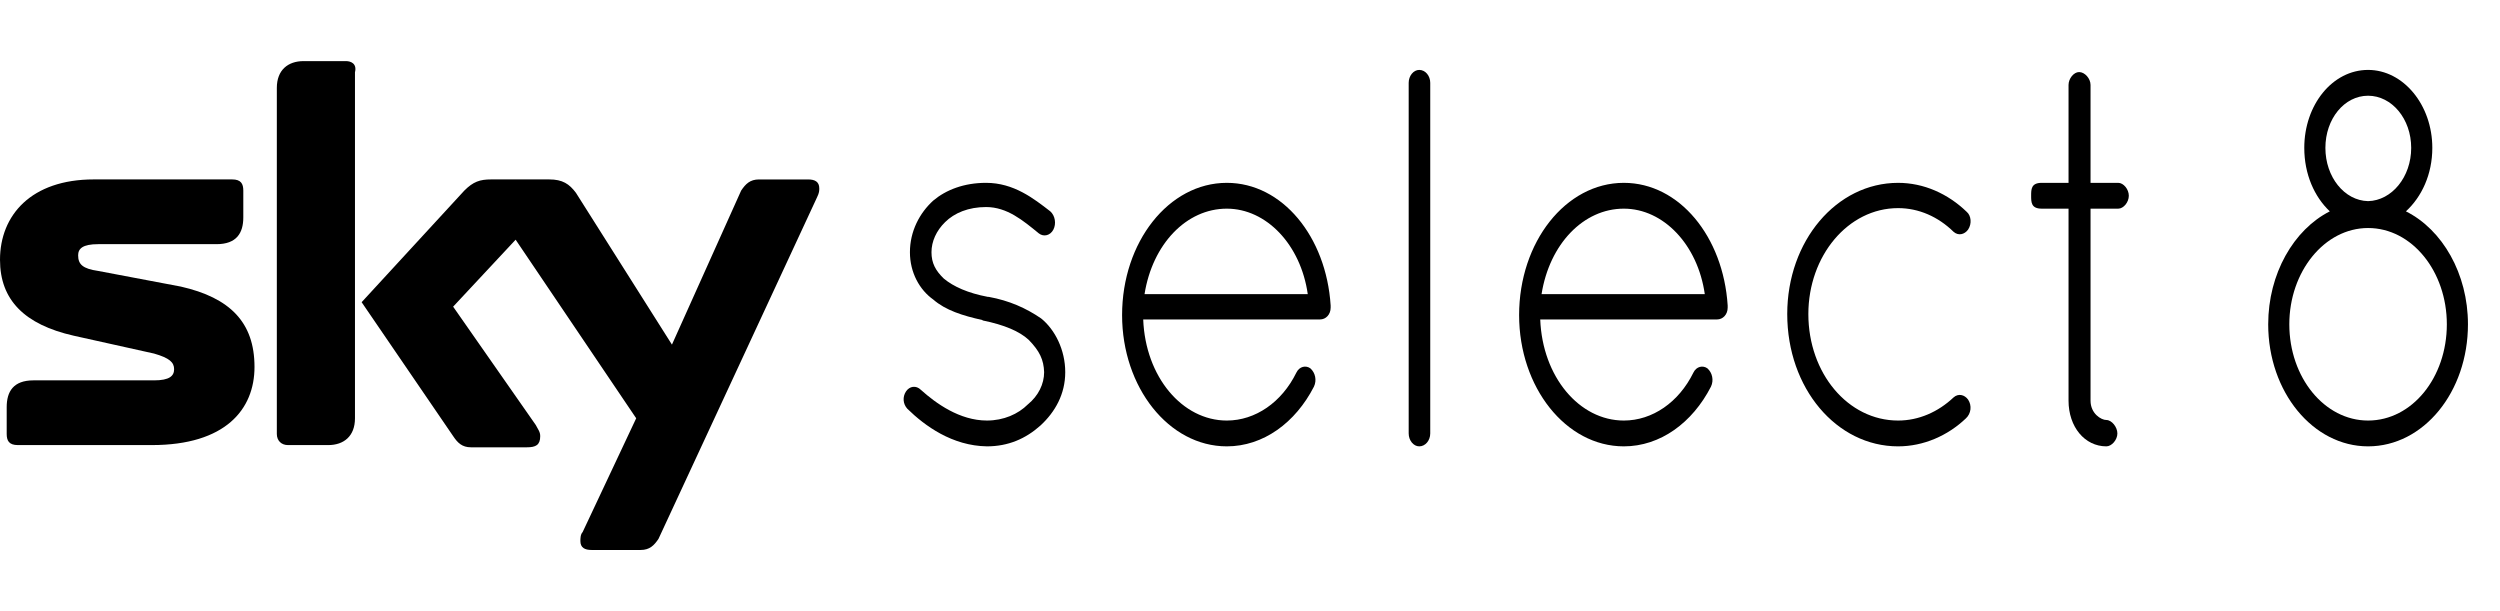 <?xml version="1.0" encoding="UTF-8" standalone="no"?>
<!-- Created with Inkscape (http://www.inkscape.org/) -->

<svg
   xmlns="http://www.w3.org/2000/svg"
   version="1.1"
   width="100%"
   height="100%"
   viewBox="0 0 90 22"
   style="fill:#000000"
   id="svg2">
  <path
     d="m 10.93,2.2 c -0.563,0 -0.964,0.321 -0.964,0.964 V 15.621 c 0,0.241 0.161,0.402 0.402,0.402 h 1.447 c 0.563,0 0.964,-0.321 0.964,-0.964 V 2.602 c 0.08,-0.321 -0.161,-0.402 -0.321,-0.402 H 10.93 z M 3.375,6.459 C 1.125,6.459 0,7.745 0,9.353 c 0,1.447 0.884,2.331 2.652,2.732 l 2.893,0.643 c 0.563,0.161 0.723,0.321 0.723,0.563 0,0.241 -0.161,0.402 -0.723,0.402 H 1.205 c -0.723,0 -0.964,0.402 -0.964,0.964 v 0.964 c 0,0.241 0.08,0.402 0.402,0.402 h 4.822 c 2.652,0 3.697,-1.286 3.697,-2.813 0,-1.607 -0.884,-2.491 -2.652,-2.893 L 3.536,9.754 C 2.974,9.674 2.813,9.513 2.813,9.192 c 0,-0.241 0.161,-0.402 0.723,-0.402 h 4.259 c 0.723,0 0.964,-0.402 0.964,-0.964 V 6.861 c 0,-0.241 -0.08,-0.402 -0.402,-0.402 H 3.375 z m 14.305,0 c -0.402,0 -0.643,0.08 -0.964,0.402 l -3.697,4.018 3.295,4.822 c 0.161,0.241 0.321,0.402 0.643,0.402 h 2.009 c 0.321,0 0.482,-0.08 0.482,-0.402 0,-0.161 -0.08,-0.241 -0.161,-0.402 l -2.974,-4.259 2.25,-2.411 4.34,6.429 -1.929,4.099 c -0.08,0.08 -0.08,0.241 -0.08,0.321 0,0.241 0.161,0.321 0.402,0.321 h 1.768 c 0.321,0 0.482,-0.161 0.643,-0.402 L 29.414,7.102 c 0.08,-0.161 0.08,-0.241 0.08,-0.321 0,-0.241 -0.161,-0.321 -0.402,-0.321 h -1.768 c -0.321,0 -0.482,0.161 -0.643,0.402 L 24.19,12.406 20.734,6.942 C 20.493,6.62 20.252,6.459 19.77,6.459 h -2.089 z"
     id="path5649" />
  <g
     transform="scale(0.396,0.484)"
     id="text3090">
    <path
       d="m 82.48,30.4 0,0 c 1.6,1.28 4.08,2.76 7.24,2.8 l 0,0 c 1.92,0 3.52,-0.56 4.88,-1.56 l 0,0 c 1.32,-1 2.24,-2.32 2.24,-3.96 l 0,0 c 0,-1.64 -0.92,-3.16 -2.2,-4 l 0,0 c -1.36,-0.76 -2.88,-1.32 -4.76,-1.6 l -0.08,0 0,0 c -1.8,-0.28 -3.12,-0.76 -4,-1.36 l 0,0 c -0.76,-0.6 -1.12,-1.16 -1.12,-1.96 l 0,0 c 0,-0.8 0.44,-1.6 1.24,-2.24 l 0,0 c 0.84,-0.68 2.12,-1.12 3.72,-1.12 l 0,0 c 1.92,0 3.36,1 4.8,1.96 l 0,0 c 0.44,0.28 1.04,0.16 1.32,-0.28 l 0,0 c 0.28,-0.44 0.16,-1.04 -0.28,-1.36 l 0,0 c -1.52,-0.96 -3.32,-2.12 -5.84,-2.12 l 0,0 c -2,0 -3.64,0.52 -4.8,1.32 l 0,0 c -1.24,0.92 -2.12,2.28 -2.12,3.84 l 0,0 c 0,1.52 0.88,2.8 2.12,3.52 l 0,0 c 1.12,0.8 2.68,1.2 4.44,1.52 l 0.08,0.04 0,0 c 1.92,0.32 3.32,0.8 4.16,1.44 l 0,0 c 1,0.84 1.36,1.48 1.4,2.4 l 0,0 c 0,0.88 -0.52,1.76 -1.48,2.4 l 0,0 c -0.88,0.72 -2.2,1.2 -3.72,1.2 l 0,0 c -2.48,0 -4.64,-1.28 -6,-2.28 l 0,0 c -0.44,-0.36 -1.04,-0.28 -1.36,0.12 l 0,0 c -0.32,0.4 -0.28,0.92 0.12,1.28"
       id="path2993" />
    <path
       d="m 111.528,33.2 c 3.32,0 6.24,-1.76 7.92,-4.44 0.28,-0.48 0.12,-1.04 -0.32,-1.36 -0.4,-0.24 -1,-0.16 -1.28,0.32 -1.32,2.2 -3.72,3.56 -6.32,3.56 -4.04,0 -7.4,-3.24 -7.6,-7.52 l 16.08,0 c 0.52,0 0.96,-0.36 0.96,-0.88 l 0,-0.12 0,-0.04 c -0.4,-5.12 -4.4,-9.12 -9.44,-9.12 -5.28,0 -9.52,4.4 -9.52,9.84 0,5.36 4.24,9.76 9.52,9.76 m 0,-17.68 c 3.6,0 6.72,2.68 7.36,6.36 l -14.84,0 c 0.72,-3.72 3.8,-6.36 7.48,-6.36"
       id="path2995" />
    <path
       d="m 128.062,32.24 0,0 c 0,0.52 0.44,0.96 0.96,0.96 l 0,0 c 0.56,0 1,-0.44 1,-0.96 l 0,-26.08 0,0 c 0,-0.52 -0.44,-0.96 -1,-0.96 l 0,0 c -0.52,0 -0.96,0.44 -0.96,0.96 l 0,26.08"
       id="path2997" />
    <path
       d="m 147.621,33.2 c 3.32,0 6.24,-1.76 7.92,-4.44 0.28,-0.48 0.12,-1.04 -0.32,-1.36 -0.4,-0.24 -1,-0.16 -1.28,0.32 -1.32,2.2 -3.72,3.56 -6.32,3.56 -4.04,0 -7.4,-3.24 -7.6,-7.52 l 16.08,0 c 0.52,0 0.96,-0.36 0.96,-0.88 l 0,-0.12 0,-0.04 c -0.4,-5.12 -4.4,-9.12 -9.44,-9.12 -5.28,0 -9.52,4.4 -9.52,9.84 0,5.36 4.24,9.76 9.52,9.76 m 0,-17.68 c 3.6,0 6.72,2.68 7.36,6.36 l -14.84,0 c 0.72,-3.72 3.8,-6.36 7.48,-6.36"
       id="path2999" />
    <path
       d="m 172.556,33.2 0,0 c 0,0 0,0 0,0 l 0,0 c 2.32,0 4.52,-0.8 6.16,-2.08 l 0,0 c 0.48,-0.36 0.56,-0.96 0.2,-1.4 l 0,0 c -0.32,-0.36 -0.88,-0.48 -1.32,-0.16 l 0,0 0,0 c -1.4,1.08 -3.16,1.72 -5.04,1.72 l 0,0 c -4.56,0 -8.16,-3.52 -8.16,-7.92 l 0,0 c 0,-4.32 3.6,-7.88 8.16,-7.88 l 0,0 c 1.88,0 3.64,0.64 5.04,1.76 l 0,0 c 0.44,0.32 1,0.2 1.32,-0.16 l 0,0 c 0.36,-0.44 0.28,-1.04 -0.12,-1.32 l 0,0 c -1.72,-1.36 -3.92,-2.16 -6.24,-2.16 l 0,0 c -5.6,0 -10.08,4.32 -10.08,9.76 l 0,0 c 0,5.52 4.48,9.84 10.08,9.84"
       id="path3001" />
    <path
       d="m 192.569,13.6 -2.52,0 0,-7.28 c 0,-0.48 -0.52,-0.96 -1.04,-0.96 -0.48,0 -0.96,0.48 -0.96,0.96 l 0,7.28 -2.44,0 c -0.96,0 -0.96,0.48 -0.96,0.96 0,0.48 0,0.96 0.96,0.96 l 2.44,0 0,14.28 c 0,1.96 1.48,3.4 3.44,3.4 0.48,0 1,-0.48 1,-0.96 0,-0.48 -0.52,-1 -1,-1 -0.48,0 -1.44,-0.48 -1.44,-1.44 l 0,-14.28 2.52,0 c 0.48,0 0.96,-0.48 0.96,-0.96 0,-0.48 -0.48,-0.96 -0.96,-0.96"
       id="path3003" />
  </g>
  <g
     transform="scale(0.396,0.484)"
     id="text3862">
    <path
       d="m 209.48,11 c 0,1.96 0.92,3.64 2.32,4.72 -3.28,1.36 -5.6,4.64 -5.6,8.4 0,5.04 4.08,9.08 9.08,9.08 5.04,0 9.08,-4.04 9.08,-9.08 0,-3.76 -2.32,-7.04 -5.64,-8.4 1.44,-1.08 2.4,-2.76 2.4,-4.72 0,-3.2 -2.64,-5.8 -5.84,-5.8 -3.24,0 -5.8,2.6 -5.8,5.8 m -1.36,13.12 c 0,-3.92 3.2,-7.16 7.16,-7.16 4,0 7.16,3.24 7.16,7.16 0,3.96 -3.16,7.16 -7.16,7.16 -3.96,0 -7.16,-3.2 -7.16,-7.16 m 3.28,-13.12 c 0,-2.16 1.72,-3.88 3.88,-3.88 2.16,0 3.92,1.72 3.92,3.88 0,2.16 -1.76,3.92 -3.92,3.96 -2.16,-0.04 -3.88,-1.8 -3.88,-3.96"
       id="path3212" />
  </g>
</svg>
